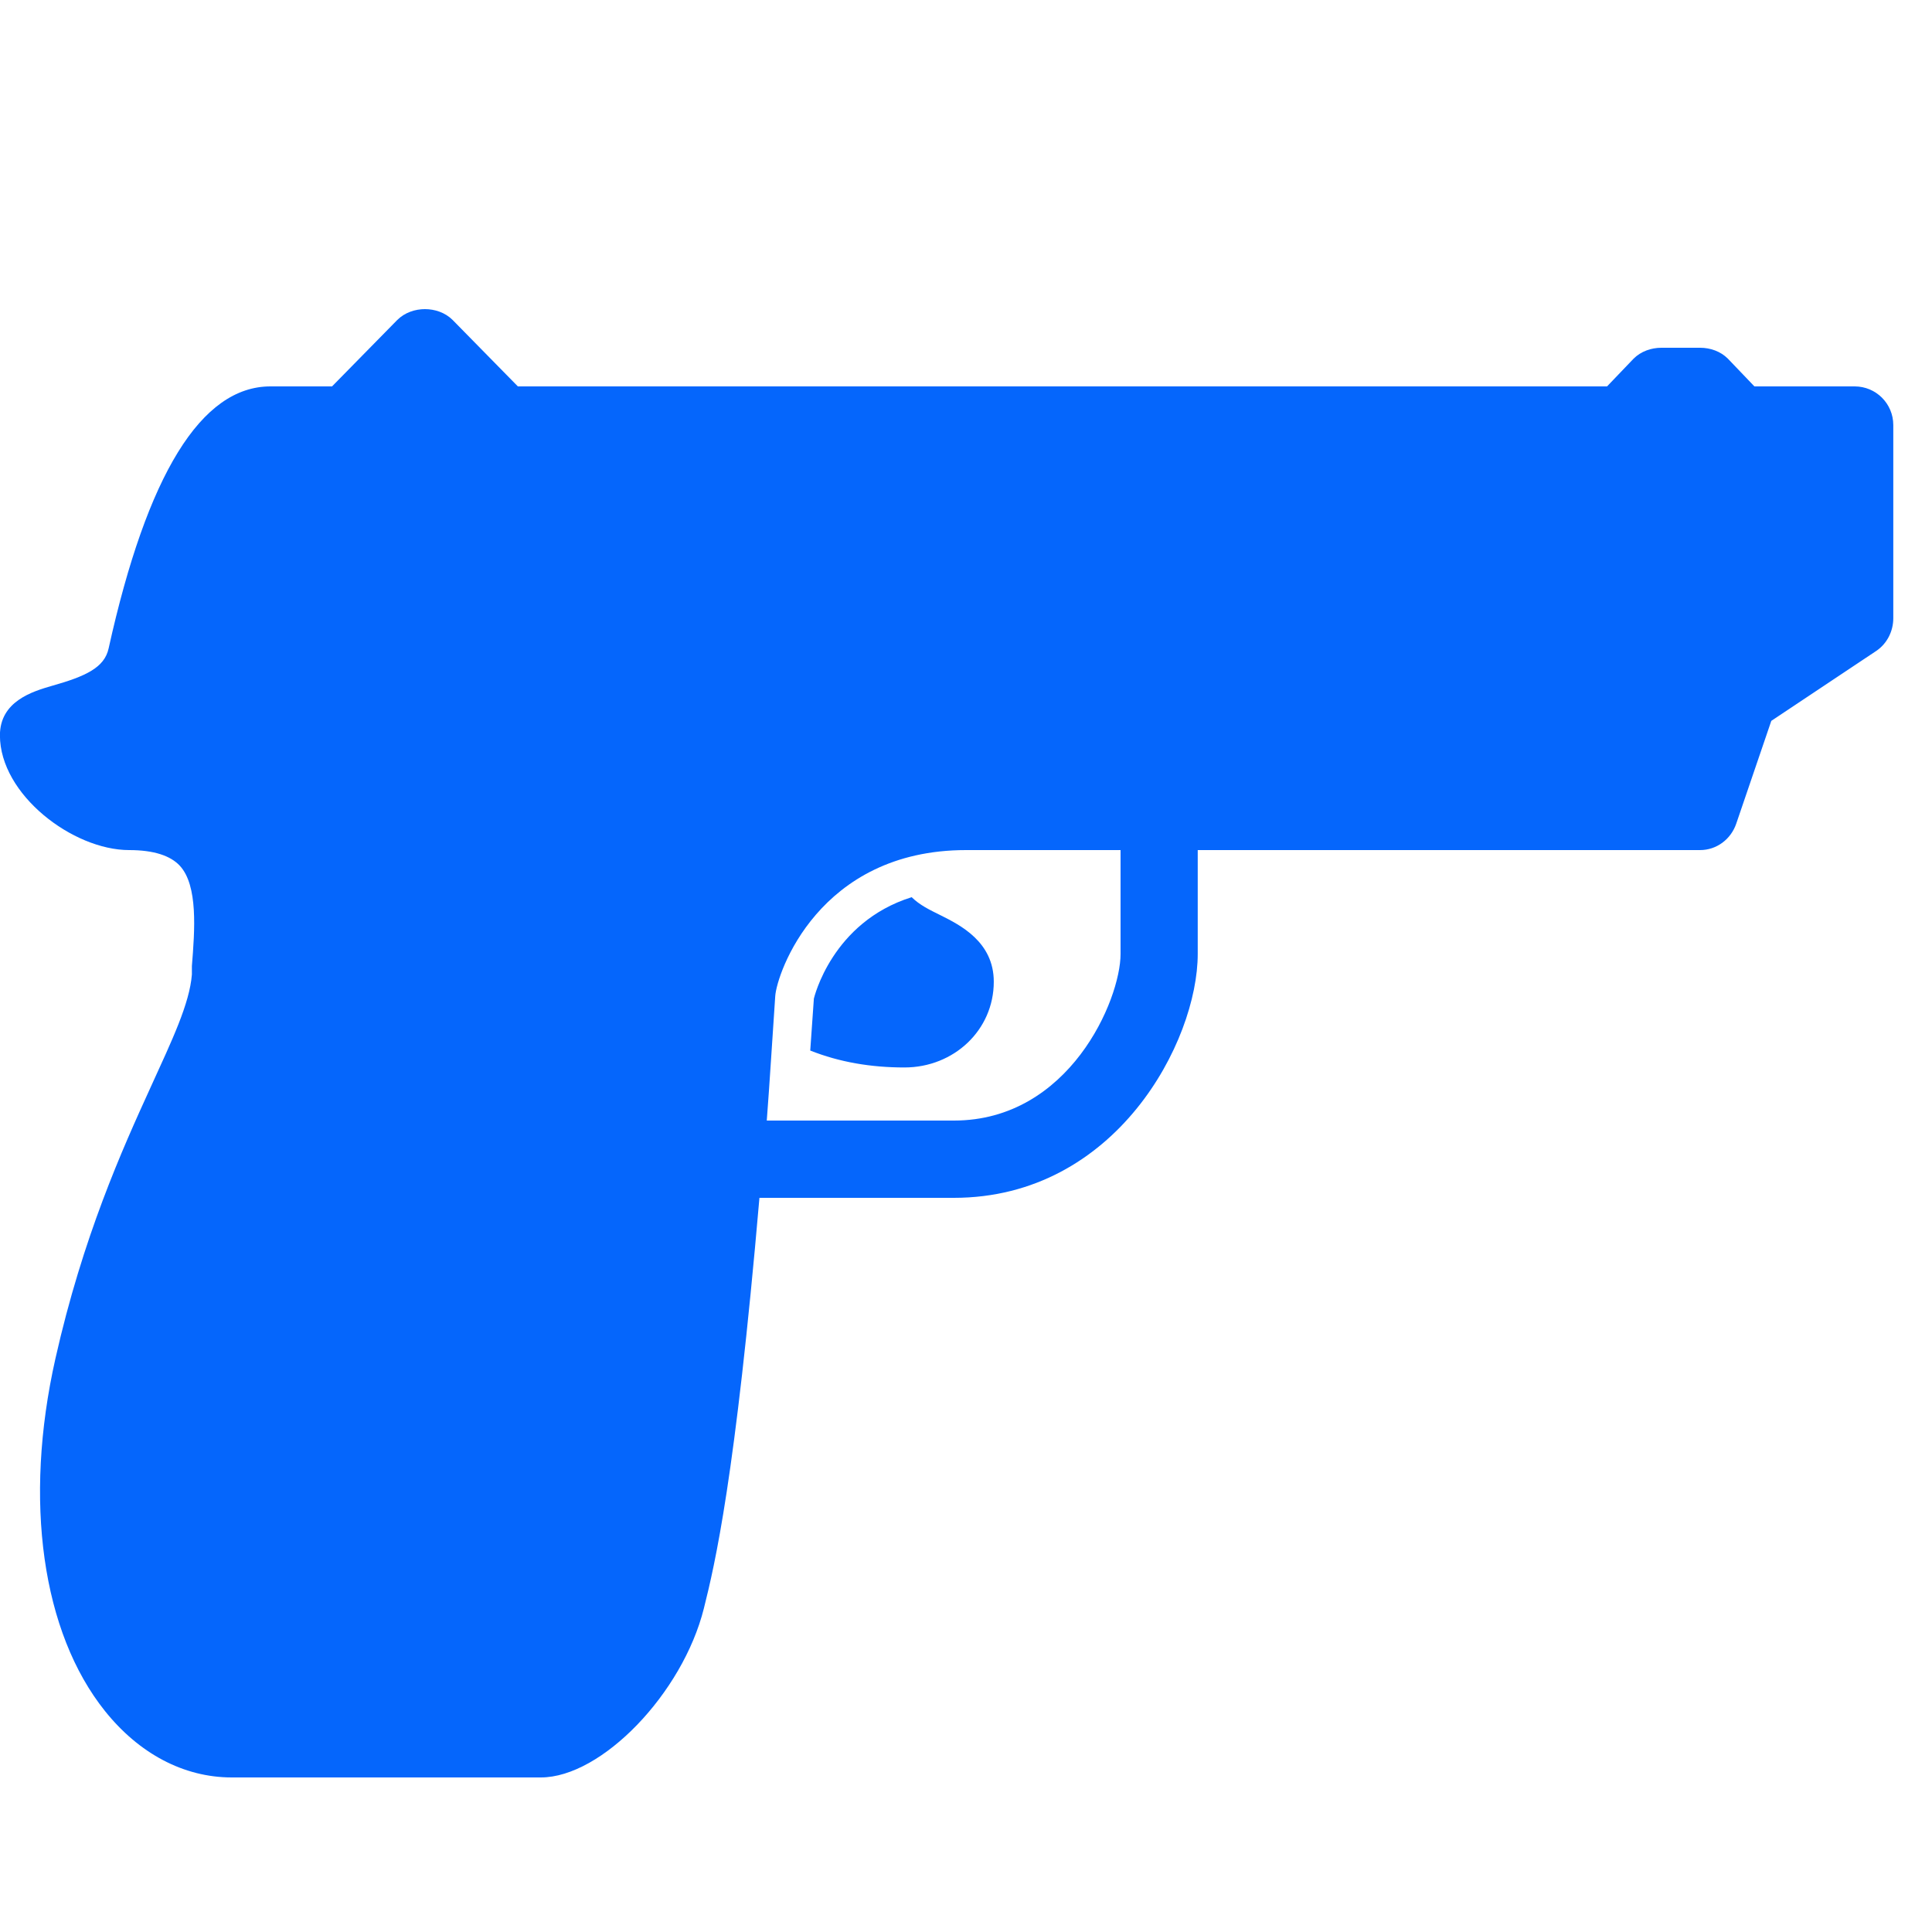 <svg xmlns="http://www.w3.org/2000/svg" x="0px" y="0px" width="100" height="100" viewBox="0,0,256,256"
style="fill:#0566fc;">
<g fill="#0566fc" fill-rule="nonzero" stroke="none" stroke-width="1" stroke-linecap="butt" stroke-linejoin="miter" stroke-miterlimit="10" stroke-dasharray="" stroke-dashoffset="0" font-family="none" font-weight="none" font-size="none" text-anchor="none" style="mix-blend-mode: normal"><g transform="scale(5.12,5.12)"><path d="M11,8c-0.254,0 -0.523,0.086 -0.719,0.281l-1.688,1.719h-1.594c-1.793,0 -3.191,2.277 -4.188,6.781c-0.109,0.5 -0.598,0.723 -1.469,0.969c-0.5,0.145 -1.344,0.398 -1.344,1.281c0,1.535 1.891,2.969 3.344,2.969c0.637,0 1.07,0.145 1.312,0.406c0.473,0.512 0.387,1.664 0.312,2.594v0.219c-0.059,0.754 -0.512,1.699 -1.062,2.906c-0.746,1.633 -1.758,3.879 -2.469,7.031c-0.832,3.691 -0.344,7.094 1.281,9.125c0.879,1.098 2.035,1.719 3.281,1.719h8c1.57,0 3.668,-2.172 4.219,-4.375c0.285,-1.137 0.812,-3.367 1.438,-10.625h5.031c4.199,0 6.312,-4.051 6.312,-6.312v-2.688h13c0.43,0 0.801,-0.281 0.938,-0.688l0.906,-2.656l2.719,-1.812c0.277,-0.188 0.438,-0.508 0.438,-0.844v-5c0,-0.551 -0.445,-1 -1,-1h-2.594l-0.688,-0.719c-0.188,-0.188 -0.453,-0.281 -0.719,-0.281h-1c-0.266,0 -0.531,0.094 -0.719,0.281l-0.688,0.719h-28.188l-1.688,-1.719c-0.195,-0.195 -0.465,-0.281 -0.719,-0.281zM25,22h4v2.688c0,1.188 -1.328,4.312 -4.312,4.312h-4.844c0.078,-1.012 0.137,-2.031 0.219,-3.219c0.039,-0.586 1.125,-3.781 4.938,-3.781zM23.594,23.219c-2.07,0.648 -2.527,2.613 -2.531,2.625c-0.031,0.469 -0.062,0.902 -0.094,1.344c0.758,0.301 1.57,0.438 2.438,0.438c1.281,0 2.312,-0.969 2.312,-2.219c0,-1.031 -0.867,-1.465 -1.375,-1.719c-0.293,-0.145 -0.539,-0.262 -0.75,-0.469z"></path></g></g>
</svg>